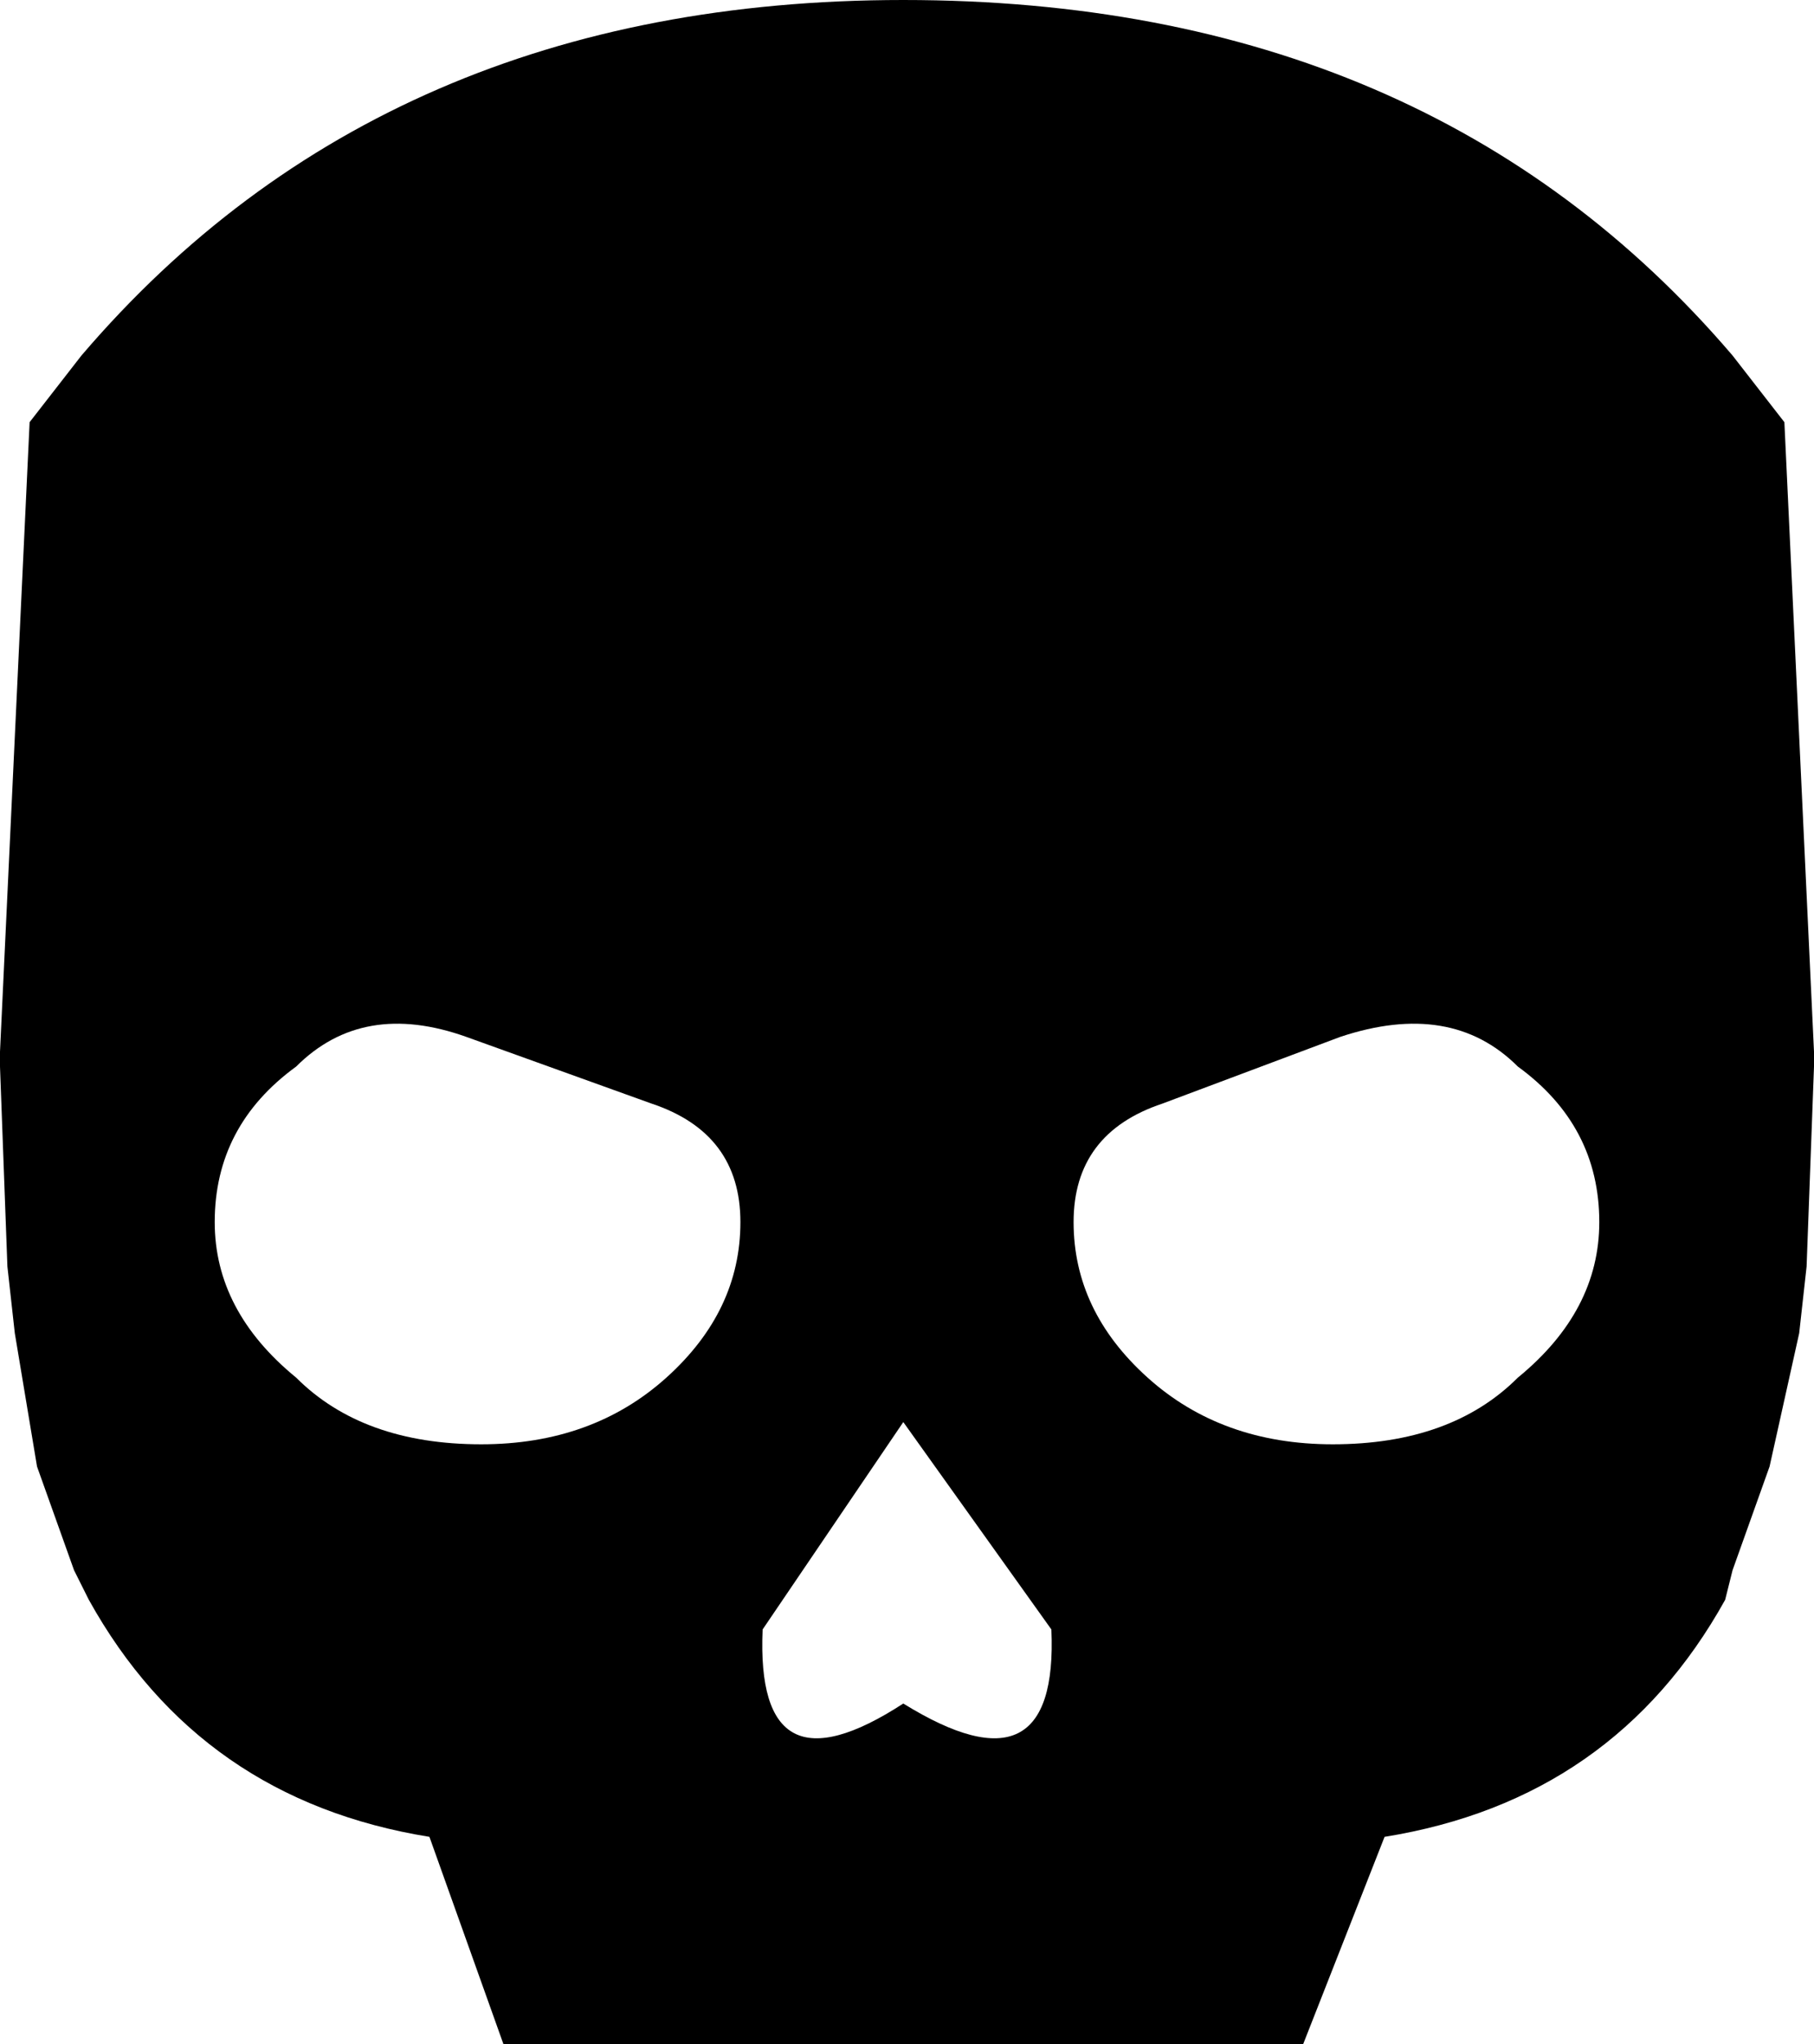 <?xml version="1.0" encoding="UTF-8" standalone="no"?>
<svg xmlns:xlink="http://www.w3.org/1999/xlink" height="13.8px" width="12.25px" xmlns="http://www.w3.org/2000/svg">
  <g transform="matrix(1.0, 0.0, 0.0, 1.0, -393.9, -250.2)">
    <path d="M395.9 257.4 Q395.35 257.8 395.35 258.45 395.35 259.05 395.9 259.5 396.35 259.95 397.15 259.95 397.9 259.95 398.4 259.5 398.9 259.05 398.9 258.45 398.9 257.85 398.3 257.65 L397.05 257.2 Q396.35 256.95 395.9 257.4 M406.1 258.75 L406.05 259.2 405.85 260.1 405.6 260.8 405.55 261.0 Q404.8 262.35 403.25 262.6 L402.7 264.0 397.3 264.0 396.8 262.6 Q395.25 262.35 394.5 261.0 L394.4 260.8 394.15 260.1 394.0 259.2 393.95 258.75 393.9 257.4 393.9 257.3 394.1 253.05 394.45 252.6 Q396.5 250.2 400.0 250.2 403.55 250.2 405.6 252.6 L405.95 253.05 406.15 257.3 406.15 257.4 406.1 258.75 M401.15 258.45 Q401.15 259.05 401.65 259.5 402.15 259.95 402.9 259.95 403.7 259.95 404.15 259.5 404.7 259.05 404.7 258.45 404.7 257.8 404.15 257.4 403.7 256.95 402.95 257.2 L401.75 257.65 Q401.15 257.85 401.15 258.45 M400.0 261.7 Q401.05 262.35 401.0 261.2 L400.0 259.8 399.05 261.2 Q399.0 262.35 400.0 261.7" fill="#000000" fill-rule="evenodd" stroke="none"/>
  </g>
</svg>

